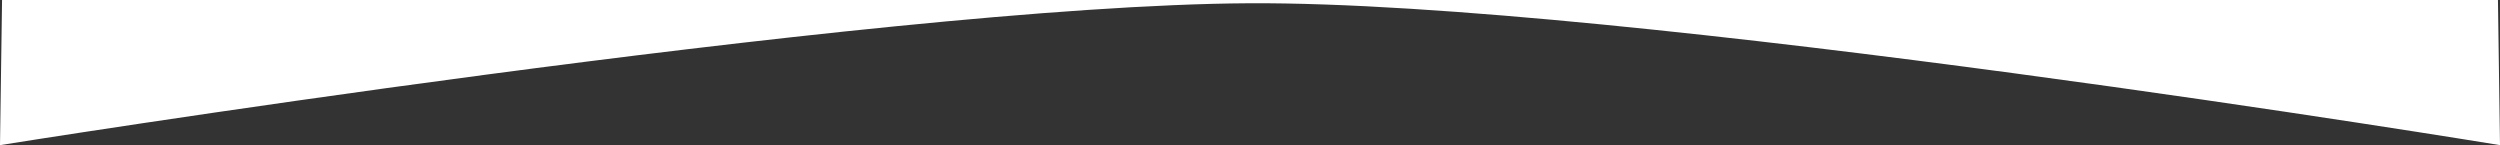 <svg xmlns="http://www.w3.org/2000/svg" viewBox="0 0 1924.737 111.737"><rect x="0" y="0" width="1924.737" height="111.737" fill="#333333" stroke="none"/><defs><style>.cls-1{fill:#fff}</style></defs><path id="Path_1" d="M-1.579,377S671.053,269.349,960,267.77,1923.158,377,1923.158,377l-1.579-111.737H0Z" class="cls-1" data-name="Path 1" transform="translate(1.579 -265.263)"/></svg>